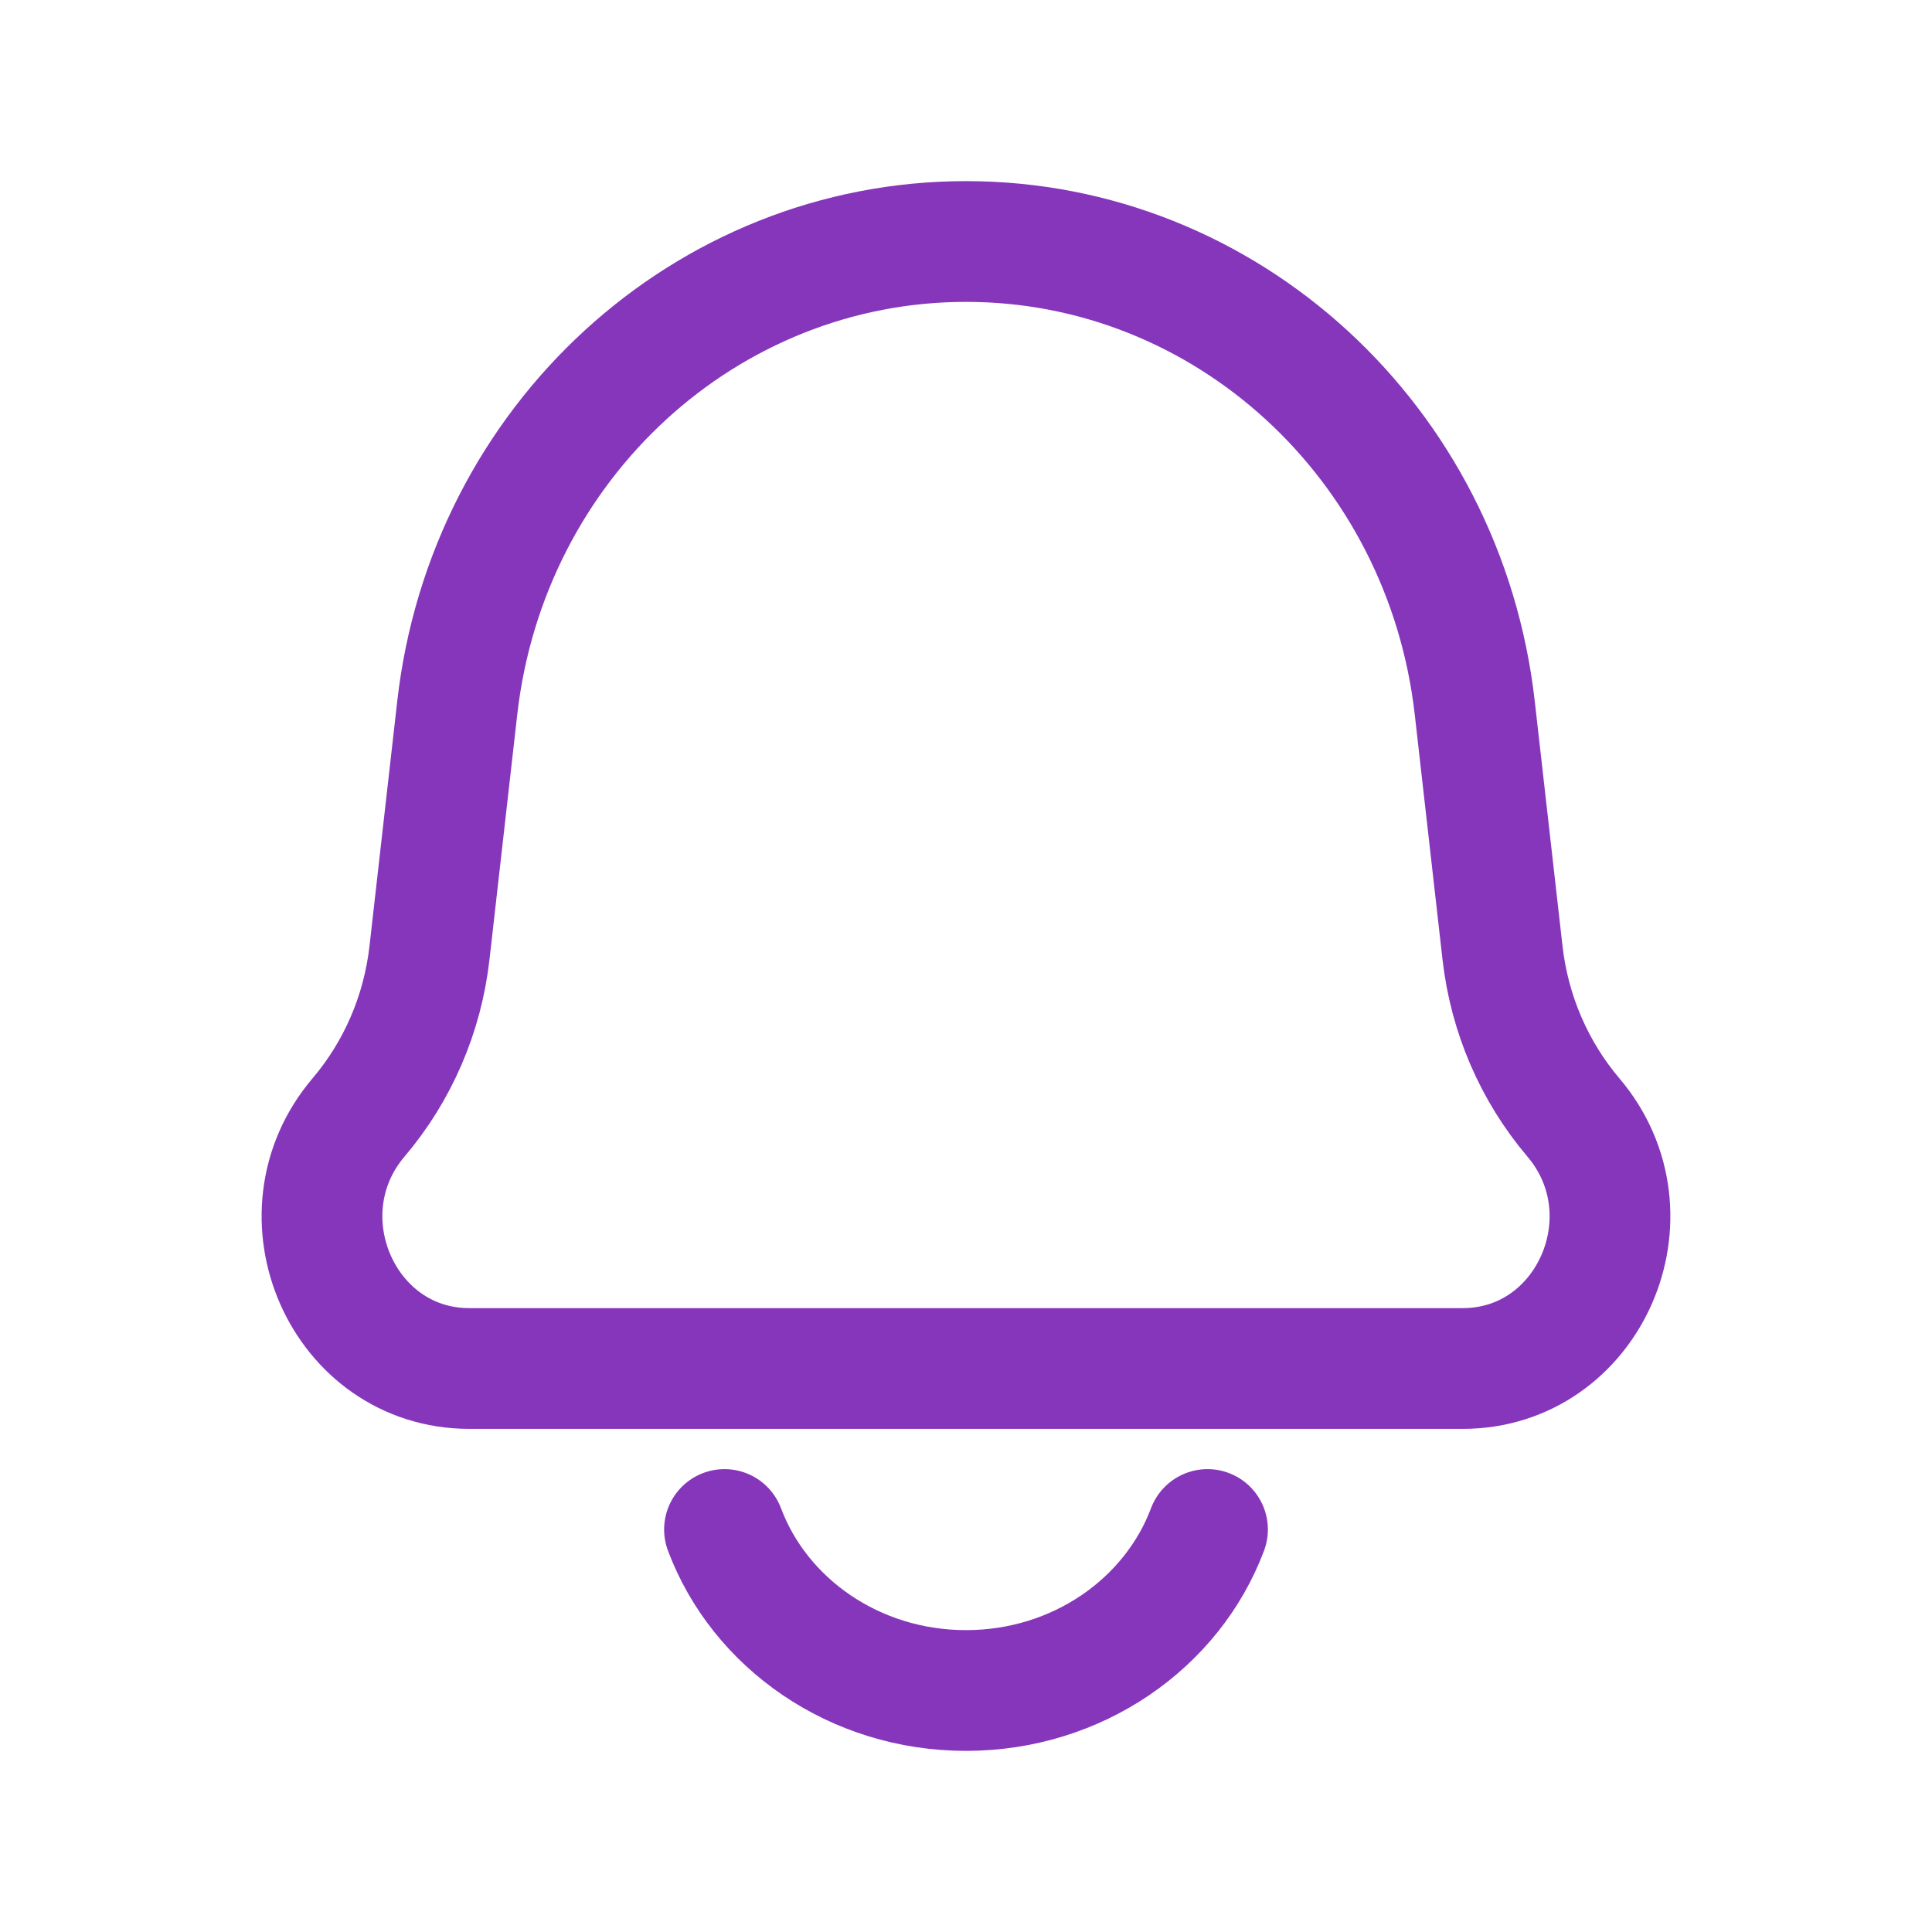 <svg width="24" height="24" viewBox="0 0 24 24" fill="none" xmlns="http://www.w3.org/2000/svg">
<path d="M5.68 8.794C6.054 5.491 8.771 3 12 3C15.229 3 17.946 5.491 18.32 8.794L18.665 11.838C18.751 12.595 19.058 13.307 19.544 13.88C20.578 15.096 19.739 17 18.17 17H5.83C4.261 17 3.422 15.096 4.455 13.88C4.942 13.307 5.249 12.595 5.335 11.838L5.68 8.794Z" stroke="#8636BB" stroke-width="1.5" stroke-linejoin="round"/>
<path d="M15 19C14.563 20.165 13.385 21 12 21C10.615 21 9.437 20.165 9 19" stroke="#8636BB" stroke-width="1.5" stroke-linecap="round"/>
</svg>
